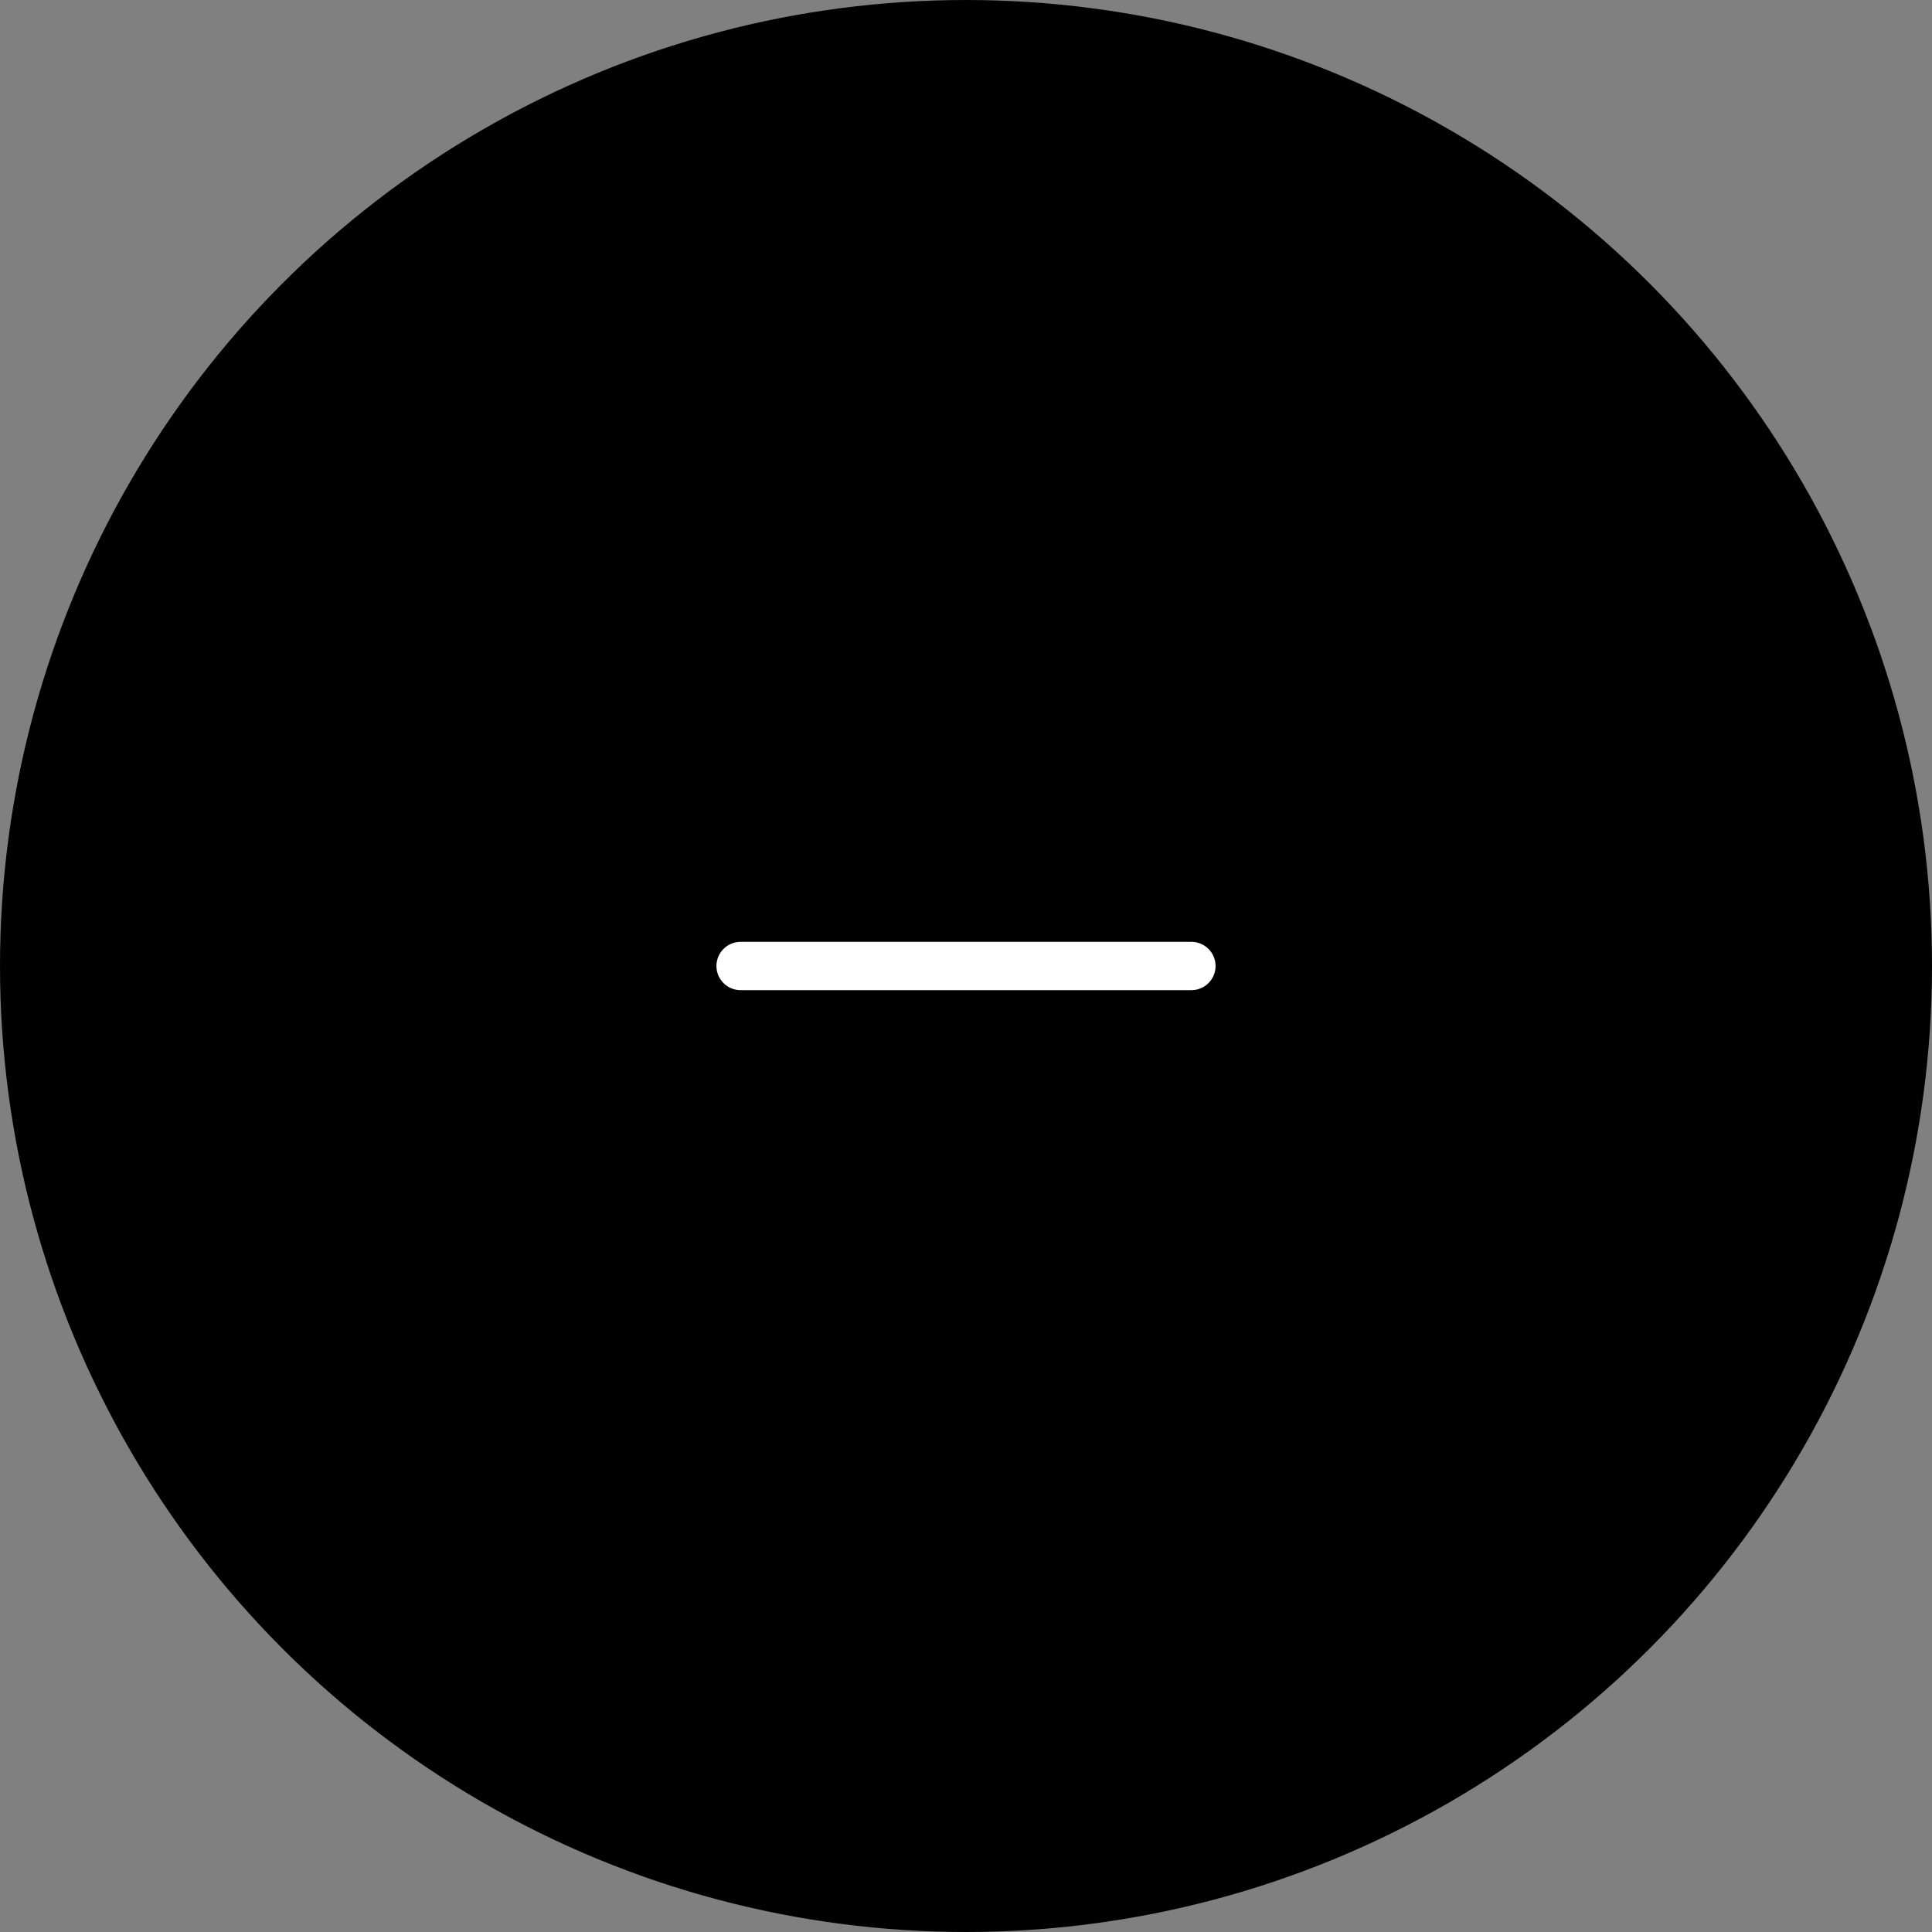 <svg width="40" height="40" viewBox="0 0 40 40" fill="none" xmlns="http://www.w3.org/2000/svg">
  <rect x="0" y="0" width="40" height="40" fill="#808080" stroke="none"/>
  <circle cx="20" cy="20" r="19.5" fill="black" stroke="black" />
  <path d="M15.333 20H24.667" stroke="white" stroke-linecap="round" stroke-linejoin="round" />
</svg>
  